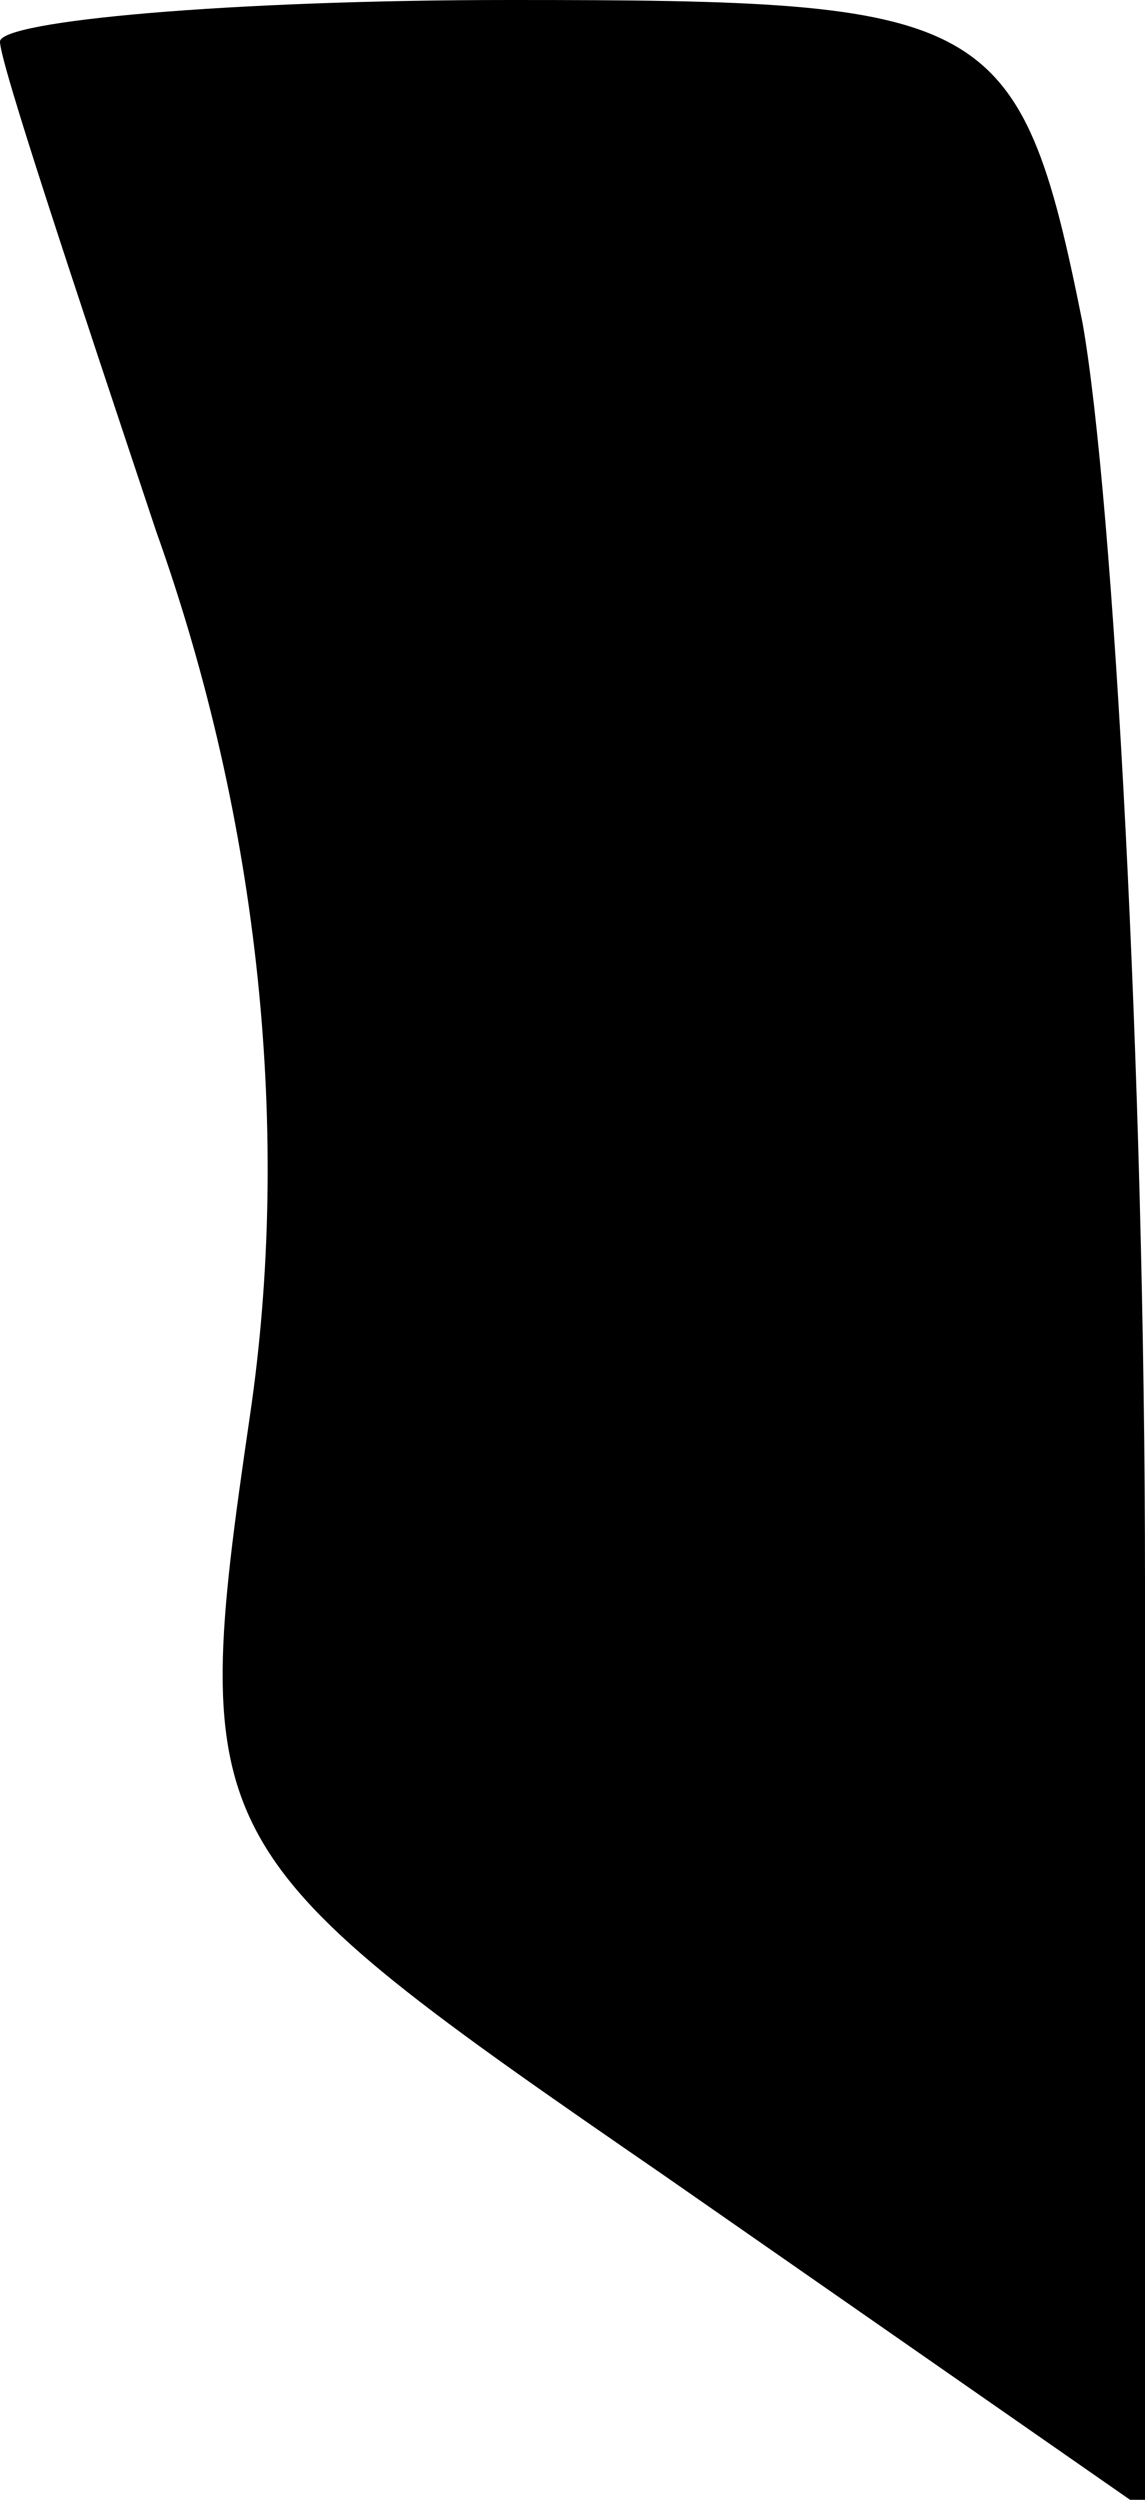 <?xml version="1.0" standalone="no"?>
<!DOCTYPE svg PUBLIC "-//W3C//DTD SVG 20010904//EN"
 "http://www.w3.org/TR/2001/REC-SVG-20010904/DTD/svg10.dtd">
<svg version="1.0" xmlns="http://www.w3.org/2000/svg"
 width="11pt" height="24pt" viewBox="0 0 11 24"
 preserveAspectRatio="xMidYMid meet">
<g transform="translate(0,24) scale(0.1,-0.1)"
fill="#000000" stroke="none">
<path fill="#000000" stroke="none" d="M0 236 c0 -2 7 -23 15 -47 10 -28 13
-58 9 -85 -6 -41 -5 -42 40 -73 l46 -32 0 89 c0 49 -3 104 -6 121 -6 30 -9 31
-55 31 -27 0 -49 -2 -49 -4z"/>
</g>
</svg>
